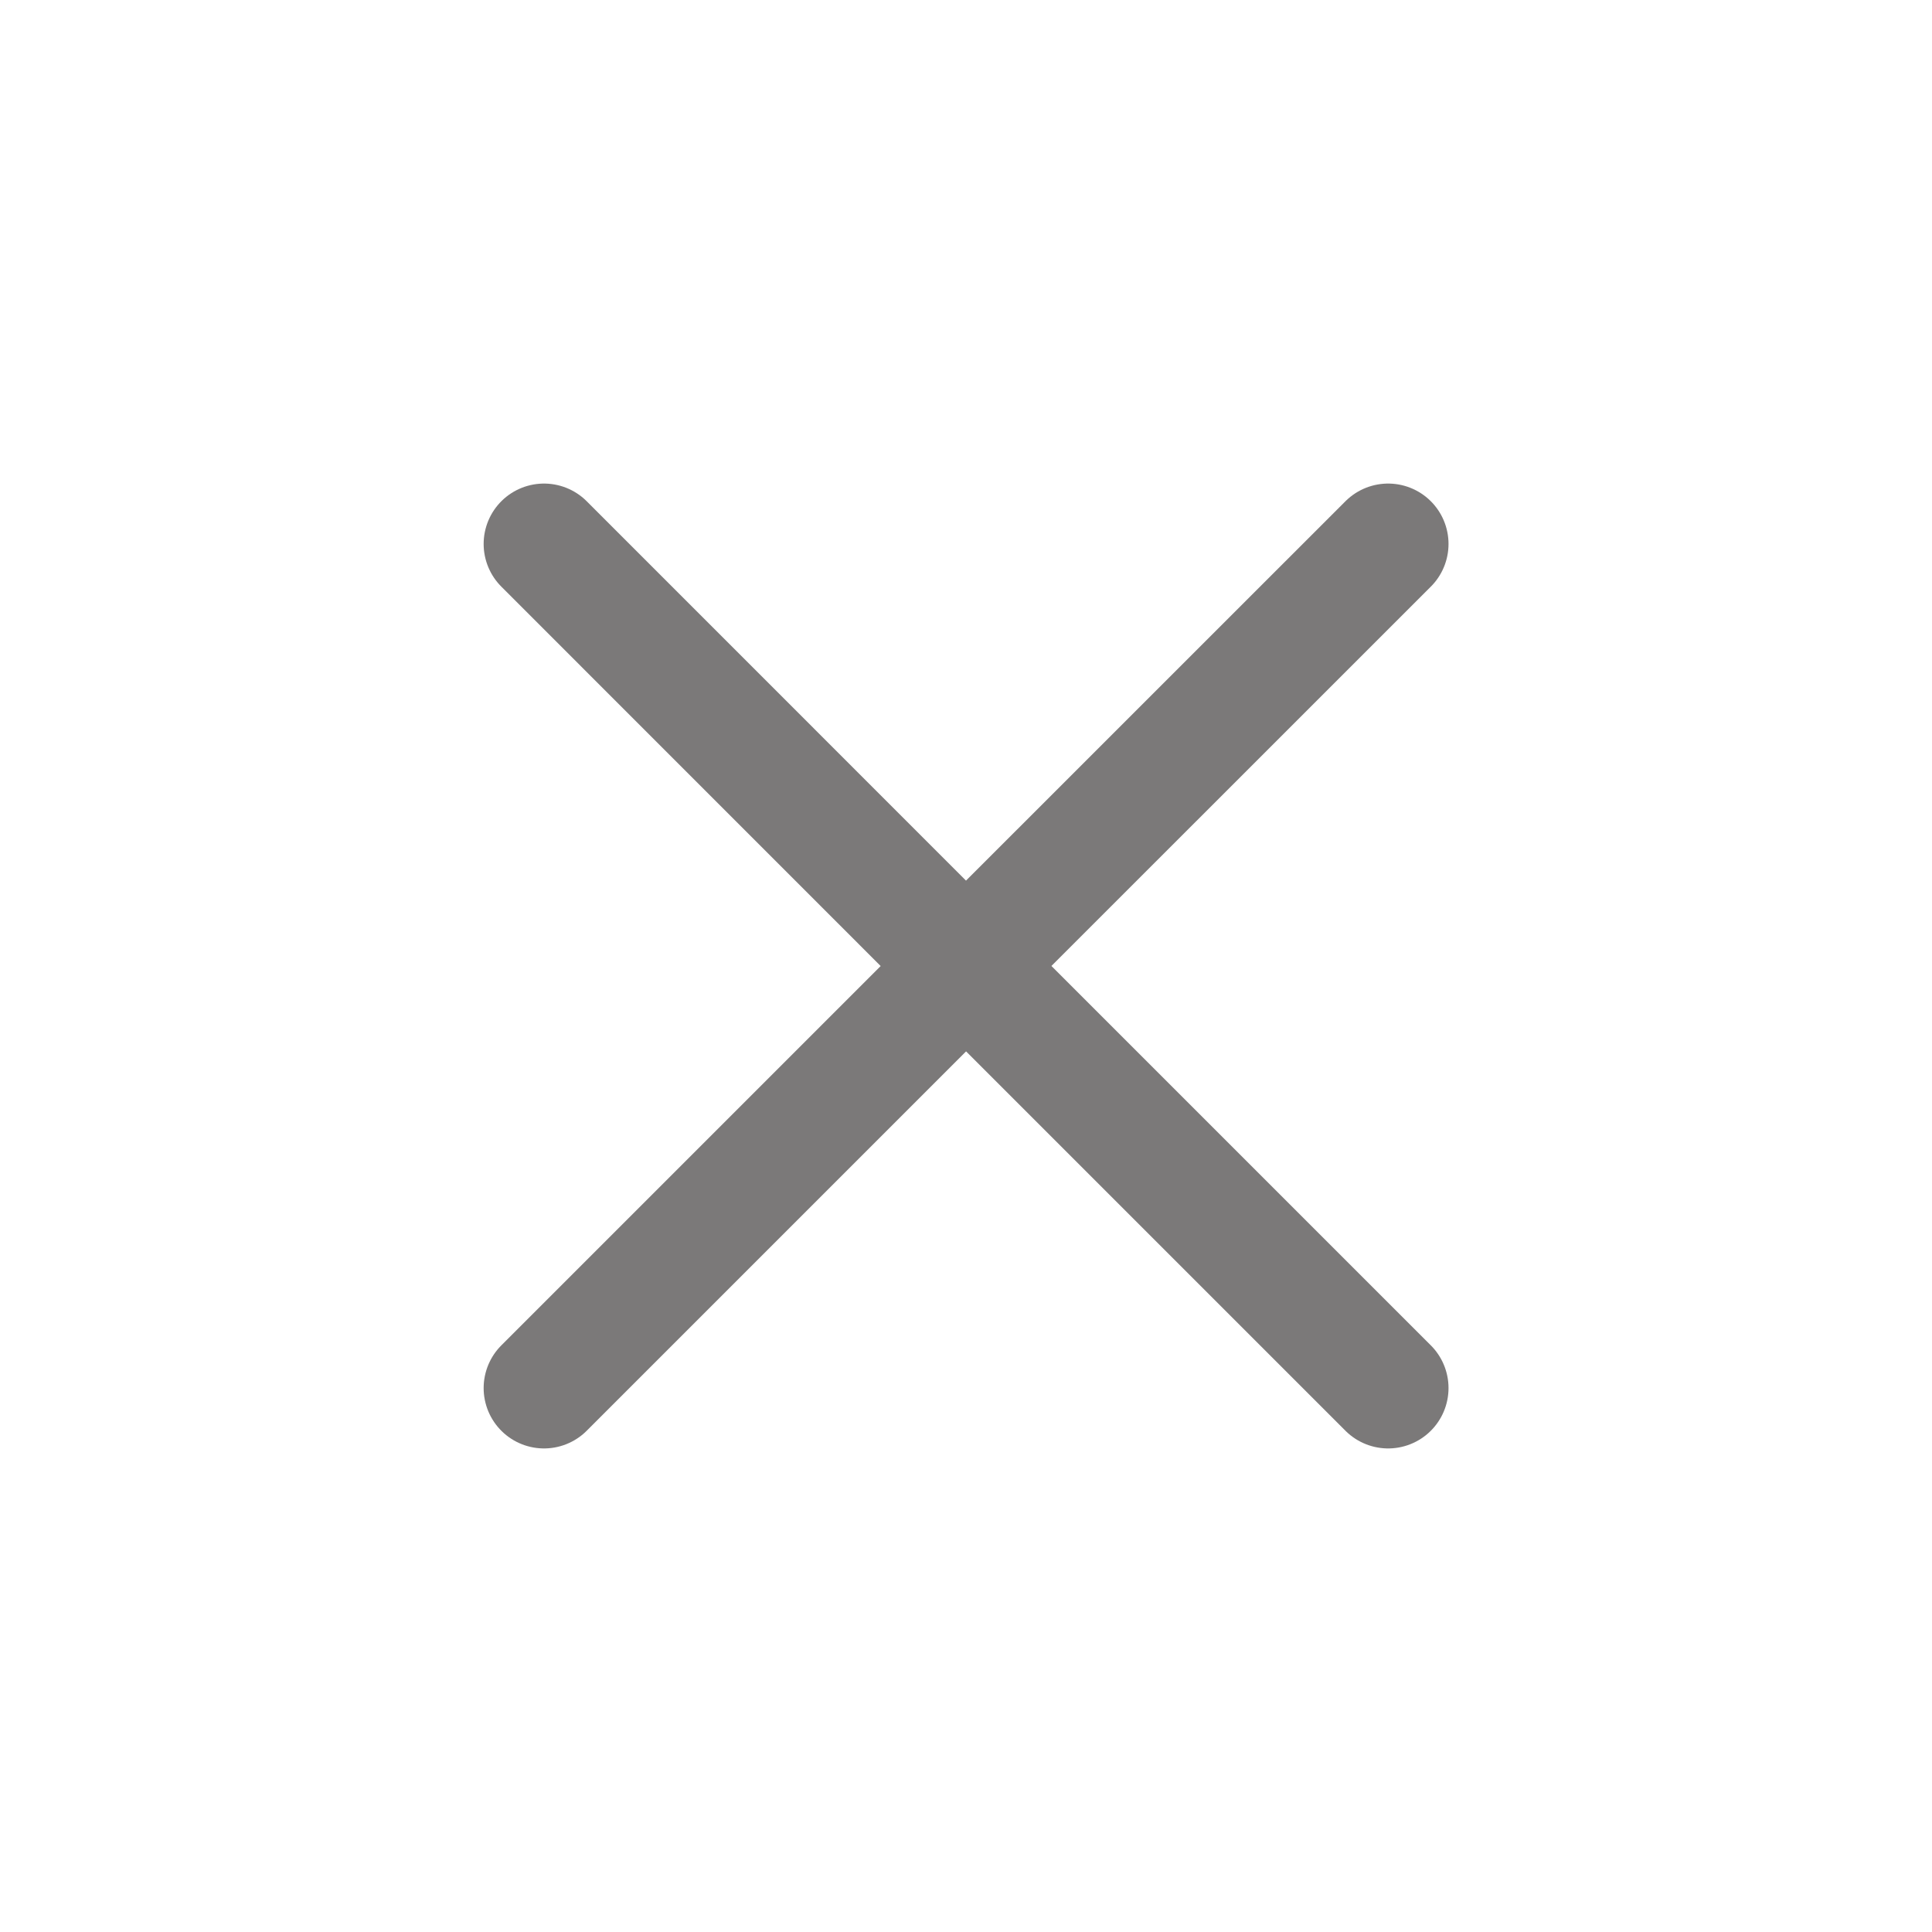<svg width="24" height="24" viewBox="0 0 24 24" fill="none" xmlns="http://www.w3.org/2000/svg">
<path d="M6.758 17.243L12.001 12L17.244 17.243M17.244 6.757L12 12L6.758 6.757" stroke="#5A5858" stroke-opacity="0.8" stroke-width="1.5" stroke-linecap="round" stroke-linejoin="round"/>
</svg>
